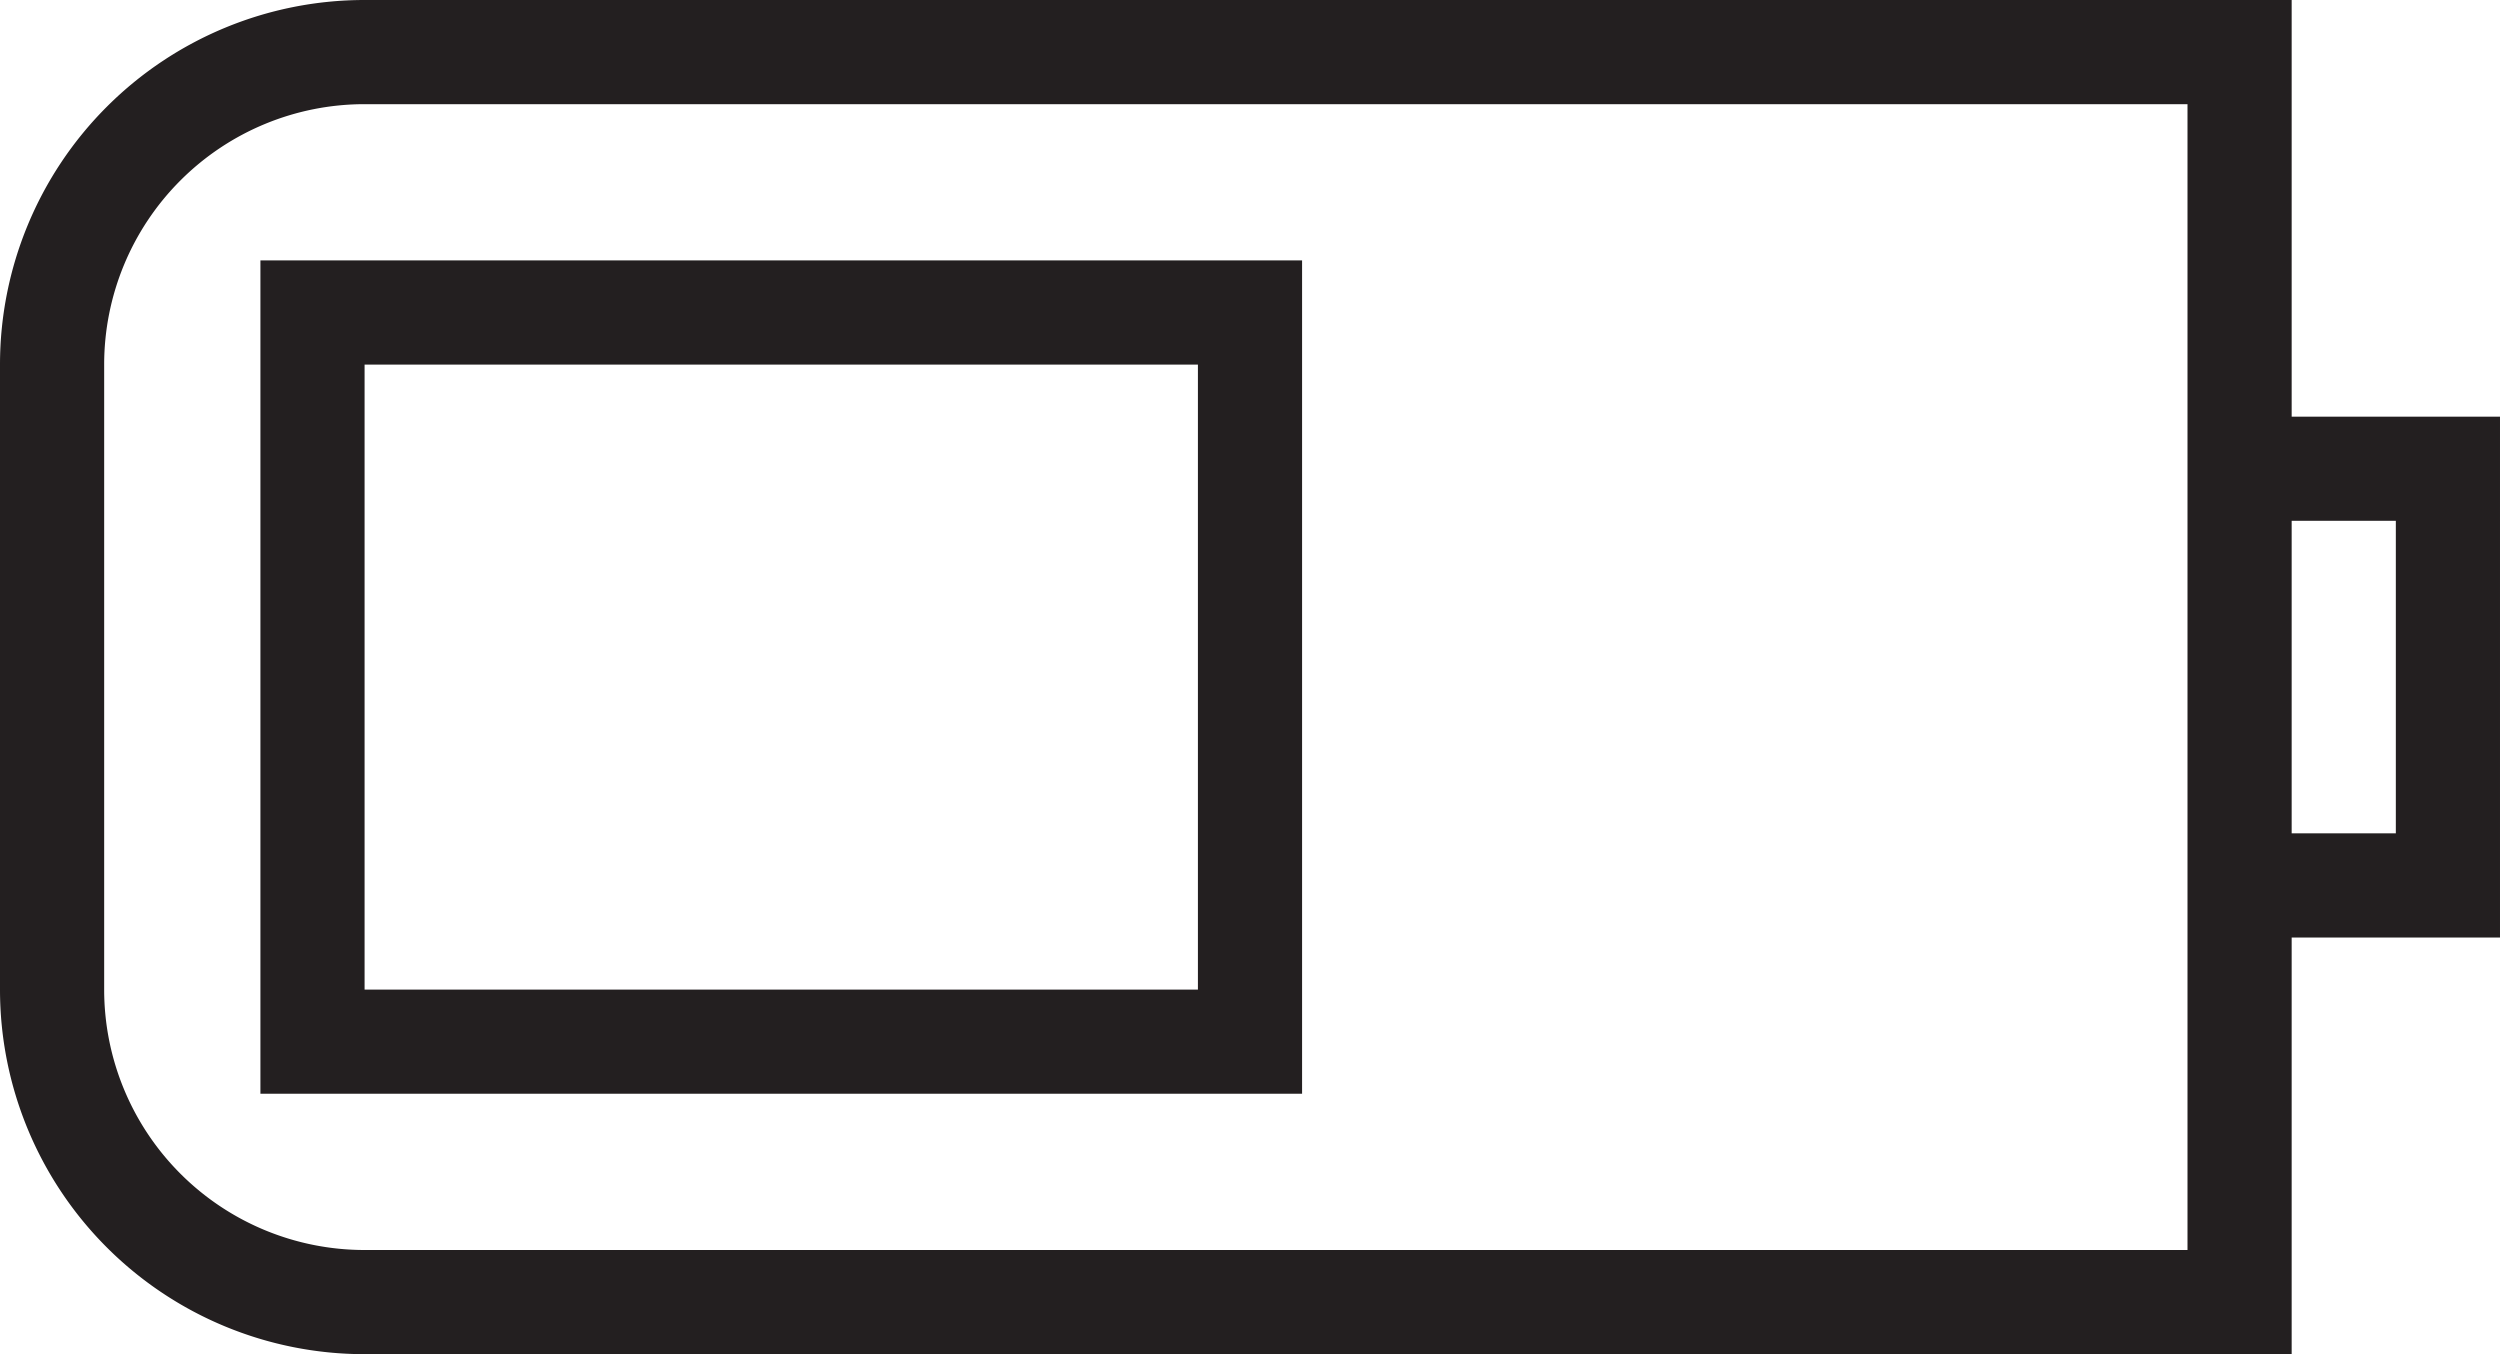 <svg xmlns="http://www.w3.org/2000/svg" viewBox="0 0 48 26"><defs><style>.cls-1{fill:#231f20}</style></defs><g id="Layer_2" data-name="Layer 2"><g id="Icons"><g id="Device_Electronic" data-name="Device / Electronic"><g id="Battery_Medium" data-name="Battery Medium"><path class="cls-1" d="M48 8h-4V0H7a7 7 0 00-7 7v12a7 7 0 007 7h37v-8h4zm-6 16H7a5 5 0 01-5-5V7a5 5 0 015-5h35v22zm4-8h-2v-6h2z"/><path class="cls-1" d="M5 21h20V5H5zM7 7h16v12H7z"/></g></g></g></g></svg>